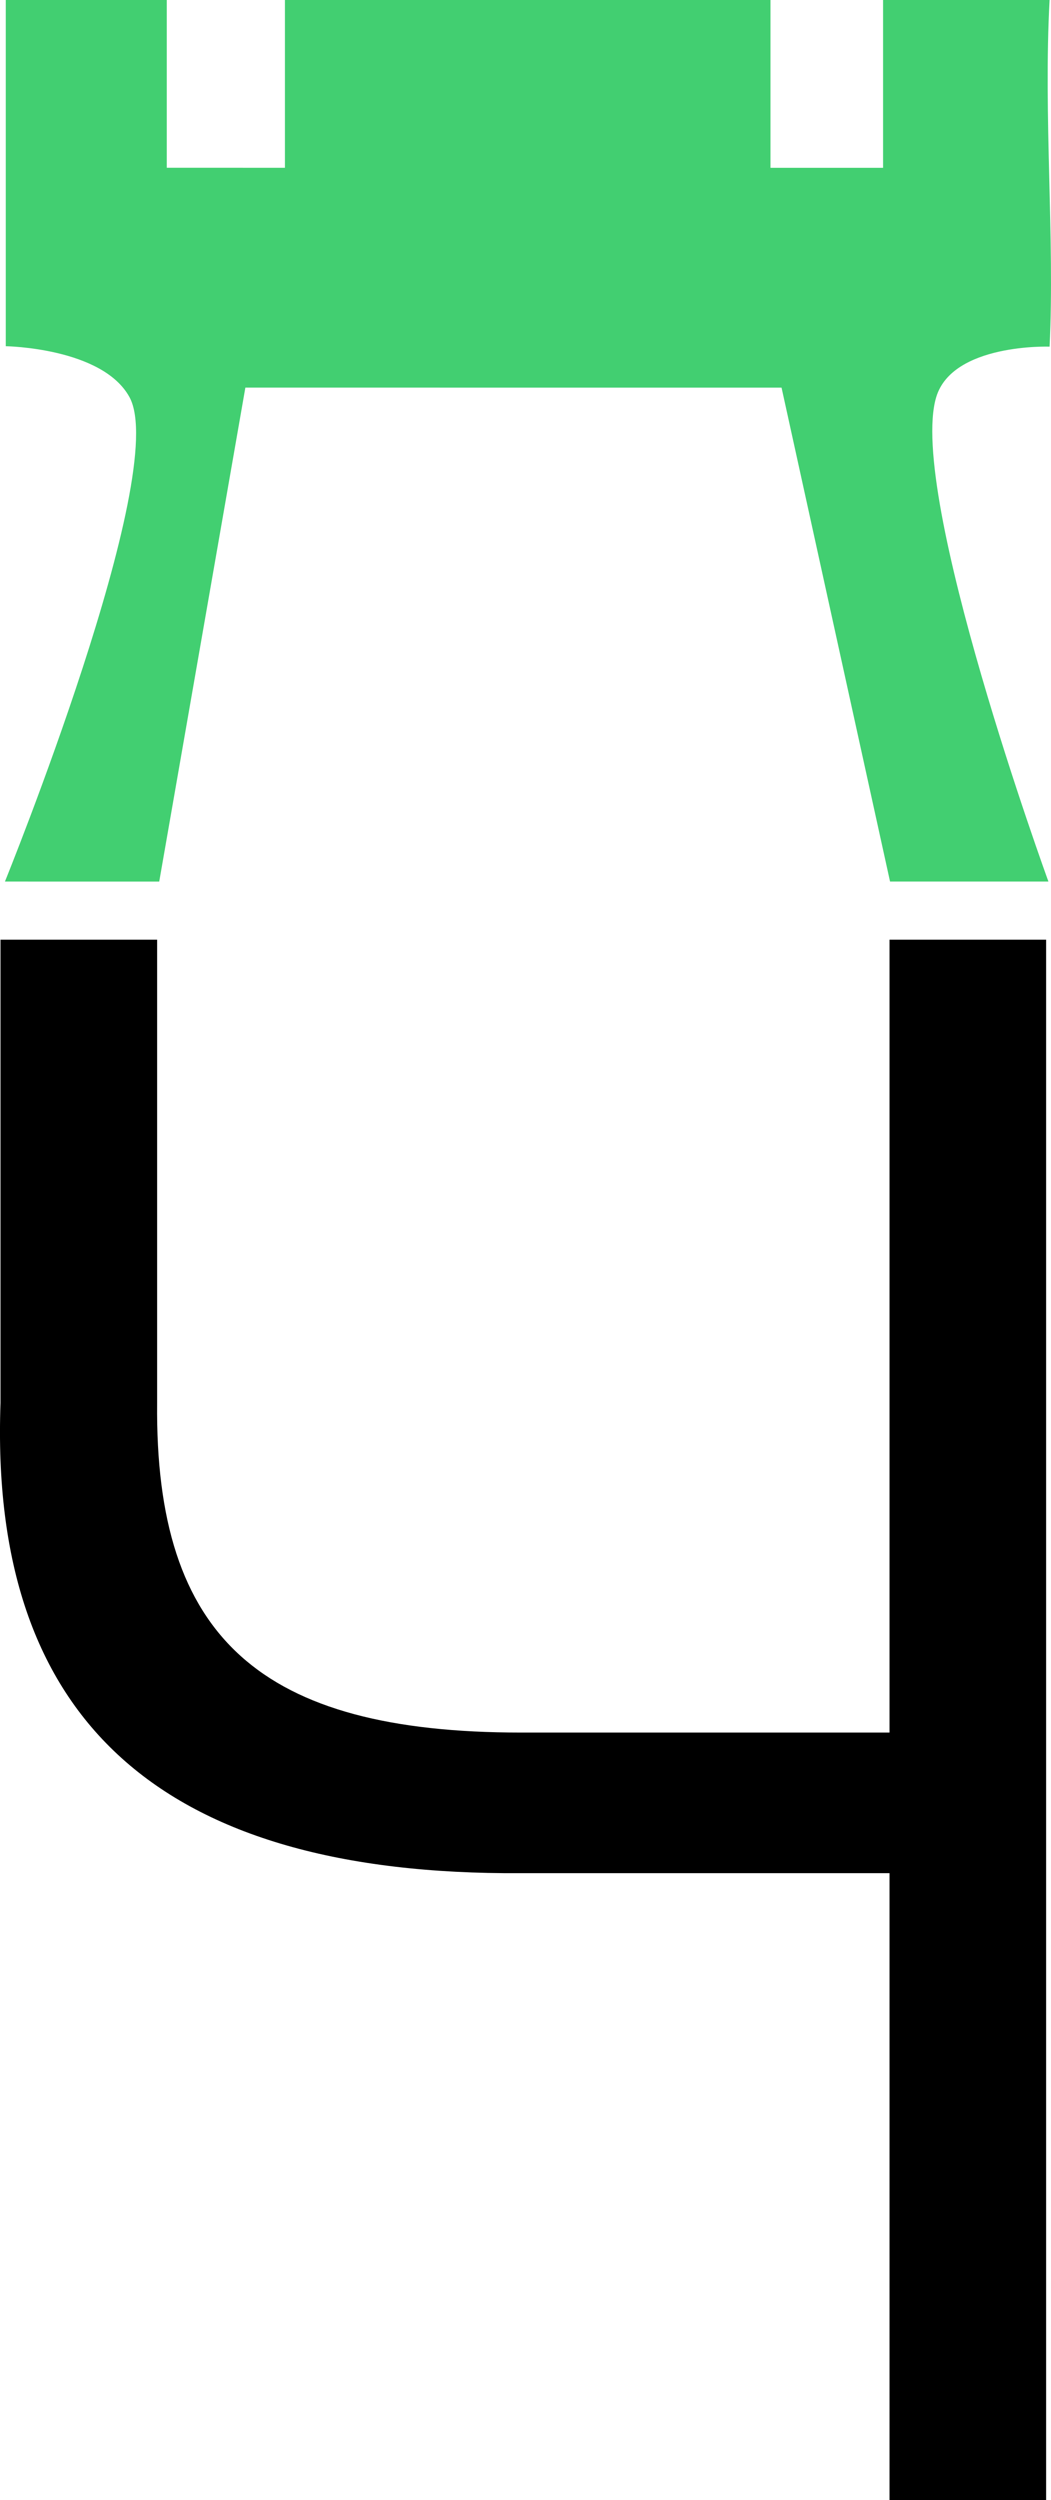 <?xml version="1.0" encoding="UTF-8" standalone="no"?>
<!-- Created with Inkscape (http://www.inkscape.org/) -->

<svg
   width="20.033mm"
   height="47.617mm"
   viewBox="0 0 20.033 47.617"
   version="1.1"
   id="svg11970"
   inkscape:version="1.2.2 (b0a8486541, 2022-12-01)"
   sodipodi:docname="logo.svg"
   xmlns:inkscape="http://www.inkscape.org/namespaces/inkscape"
   xmlns:sodipodi="http://sodipodi.sourceforge.net/DTD/sodipodi-0.dtd"
   xmlns="http://www.w3.org/2000/svg"
   xmlns:svg="http://www.w3.org/2000/svg">
  <sodipodi:namedview
     id="namedview11972"
     pagecolor="#ffffff"
     bordercolor="#000000"
     borderopacity="0.25"
     inkscape:showpageshadow="2"
     inkscape:pageopacity="0.0"
     inkscape:pagecheckerboard="0"
     inkscape:deskcolor="#d1d1d1"
     inkscape:document-units="mm"
     showgrid="false"
     inkscape:zoom="1.0759173"
     inkscape:cx="414.06528"
     inkscape:cy="220.27715"
     inkscape:window-width="1920"
     inkscape:window-height="1007"
     inkscape:window-x="1920"
     inkscape:window-y="0"
     inkscape:window-maximized="1"
     inkscape:current-layer="layer1" />
  <defs
     id="defs11967" />
  <g
     inkscape:label="Слой 1"
     inkscape:groupmode="layer"
     id="layer1"
     transform="translate(-3.722,-1.965)">
    <g
       aria-label="Ч"
       id="text697-3"
       style="font-size:43.899px;font-family:'URW Gothic';-inkscape-font-specification:'URW Gothic';stroke-width:1.176">
      <path
         d="m 23.662,19.862 h -2.985 v 15.101 h -7.024 c -4.961,0 -6.98,-1.8 -6.936,-6.278 V 19.862 H 3.732 v 8.824 c -0.219,6.058 3.073,8.999 9.921,8.955 h 7.024 v 11.941 h 2.985 z"
         id="path290" />
    </g>
    <path
       style="fill:#42cf71;fill-opacity:1;stroke-width:0.438"
       d="m 3.816,18.755 c 0,0 3.162,-7.788 2.374,-9.226 C 5.674,8.586 3.832,8.559 3.832,8.559 V 1.965 h 3.069 v 3.195 l 2.252,5.955e-4 V 1.965 h 9.255 v 3.196 h 2.146 V 1.965 h 3.174 c -0.119,2.208 0.1,4.546 0,6.602 0,0 -1.852,-0.066 -2.161,0.962 -0.553,1.84 2.139,9.226 2.139,9.226 l -3.019,-1.2e-4 -2.068,-9.407 -5.11,-2.4e-4 -5.11,-2.355e-4 -1.642,9.408 z"
       id="path707-7"
       sodipodi:nodetypes="csccccccccccccsccccccc" />
  </g>
</svg>
